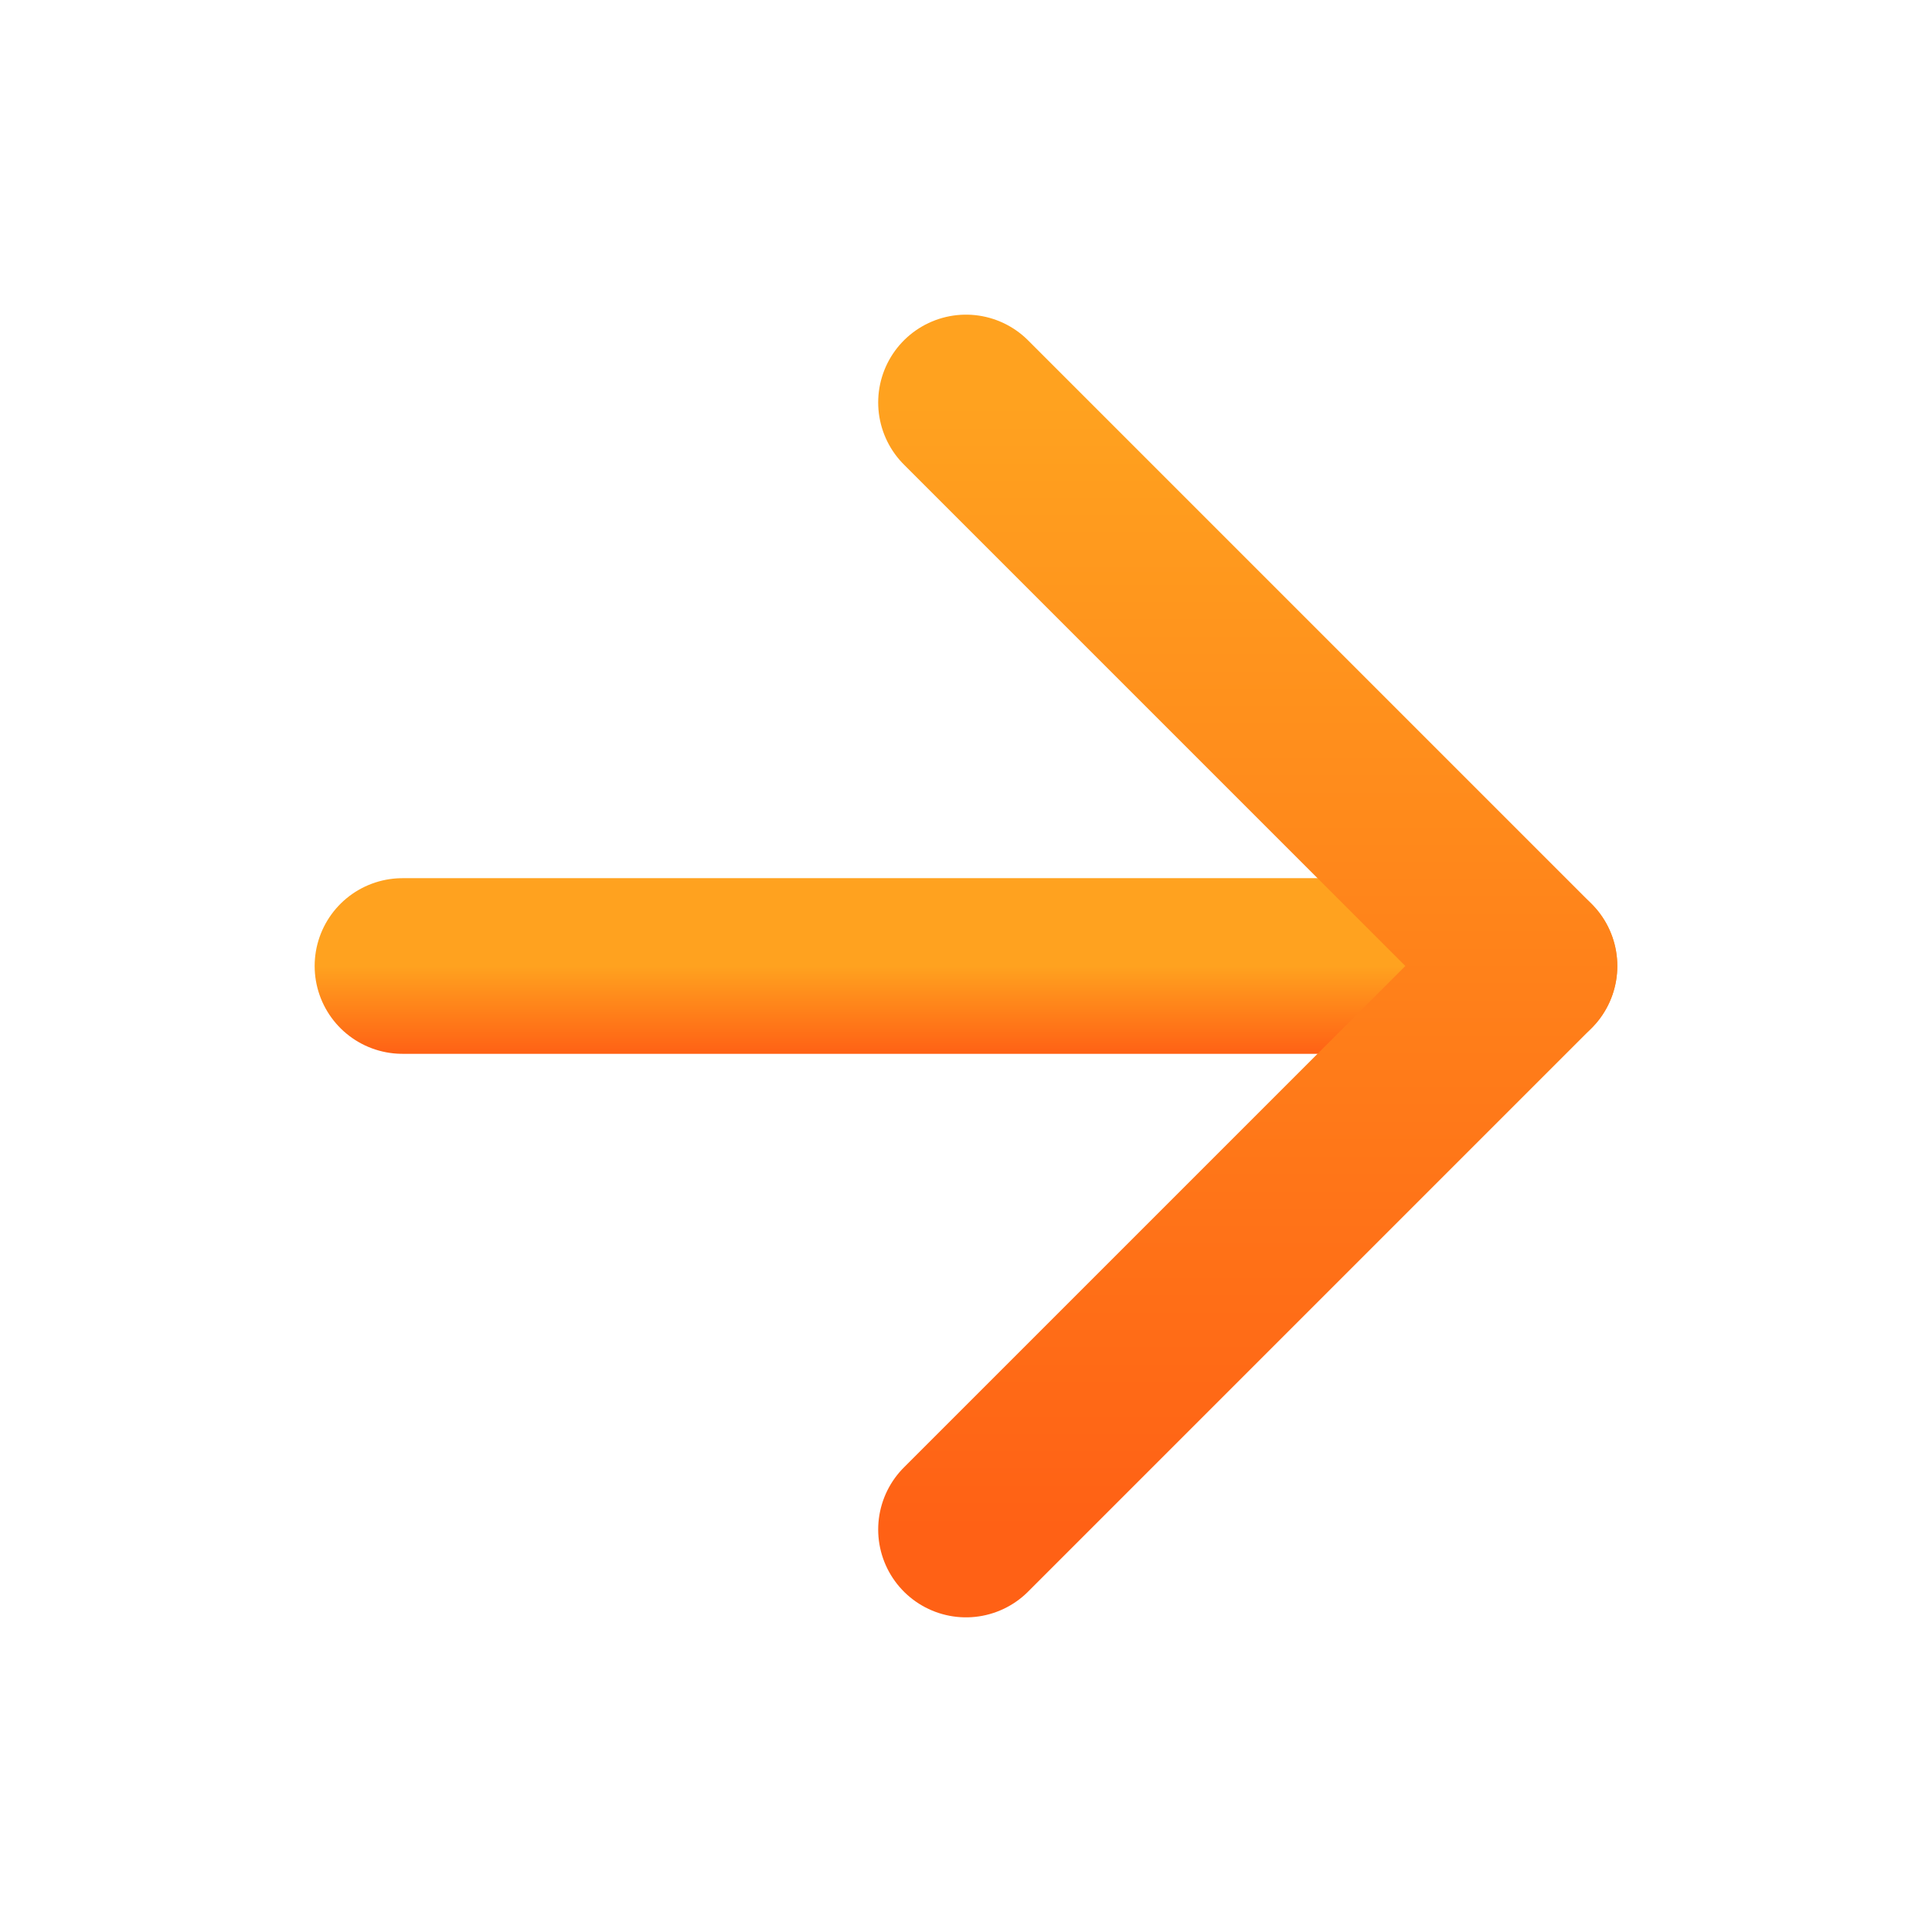<svg width="22" height="22" viewBox="0 0 22 22" fill="none" xmlns="http://www.w3.org/2000/svg">
<path d="M4.583 11H17.416" stroke="url(#paint0_linear_268_1004)" stroke-width="2" stroke-linecap="round" stroke-linejoin="round"/>
<path d="M11 4.583L17.417 11L11 17.417" stroke="url(#paint1_linear_268_1004)" stroke-width="2" stroke-linecap="round" stroke-linejoin="round"/>
<defs>
<linearGradient id="paint0_linear_268_1004" x1="11" y1="11" x2="11" y2="12" gradientUnits="userSpaceOnUse">
<stop stop-color="#FFA21F"/>
<stop offset="1" stop-color="#FF6115"/>
</linearGradient>
<linearGradient id="paint1_linear_268_1004" x1="14.208" y1="4.583" x2="14.208" y2="17.417" gradientUnits="userSpaceOnUse">
<stop stop-color="#FFA21F"/>
<stop offset="1" stop-color="#FF6115"/>
</linearGradient>
</defs>
</svg>
